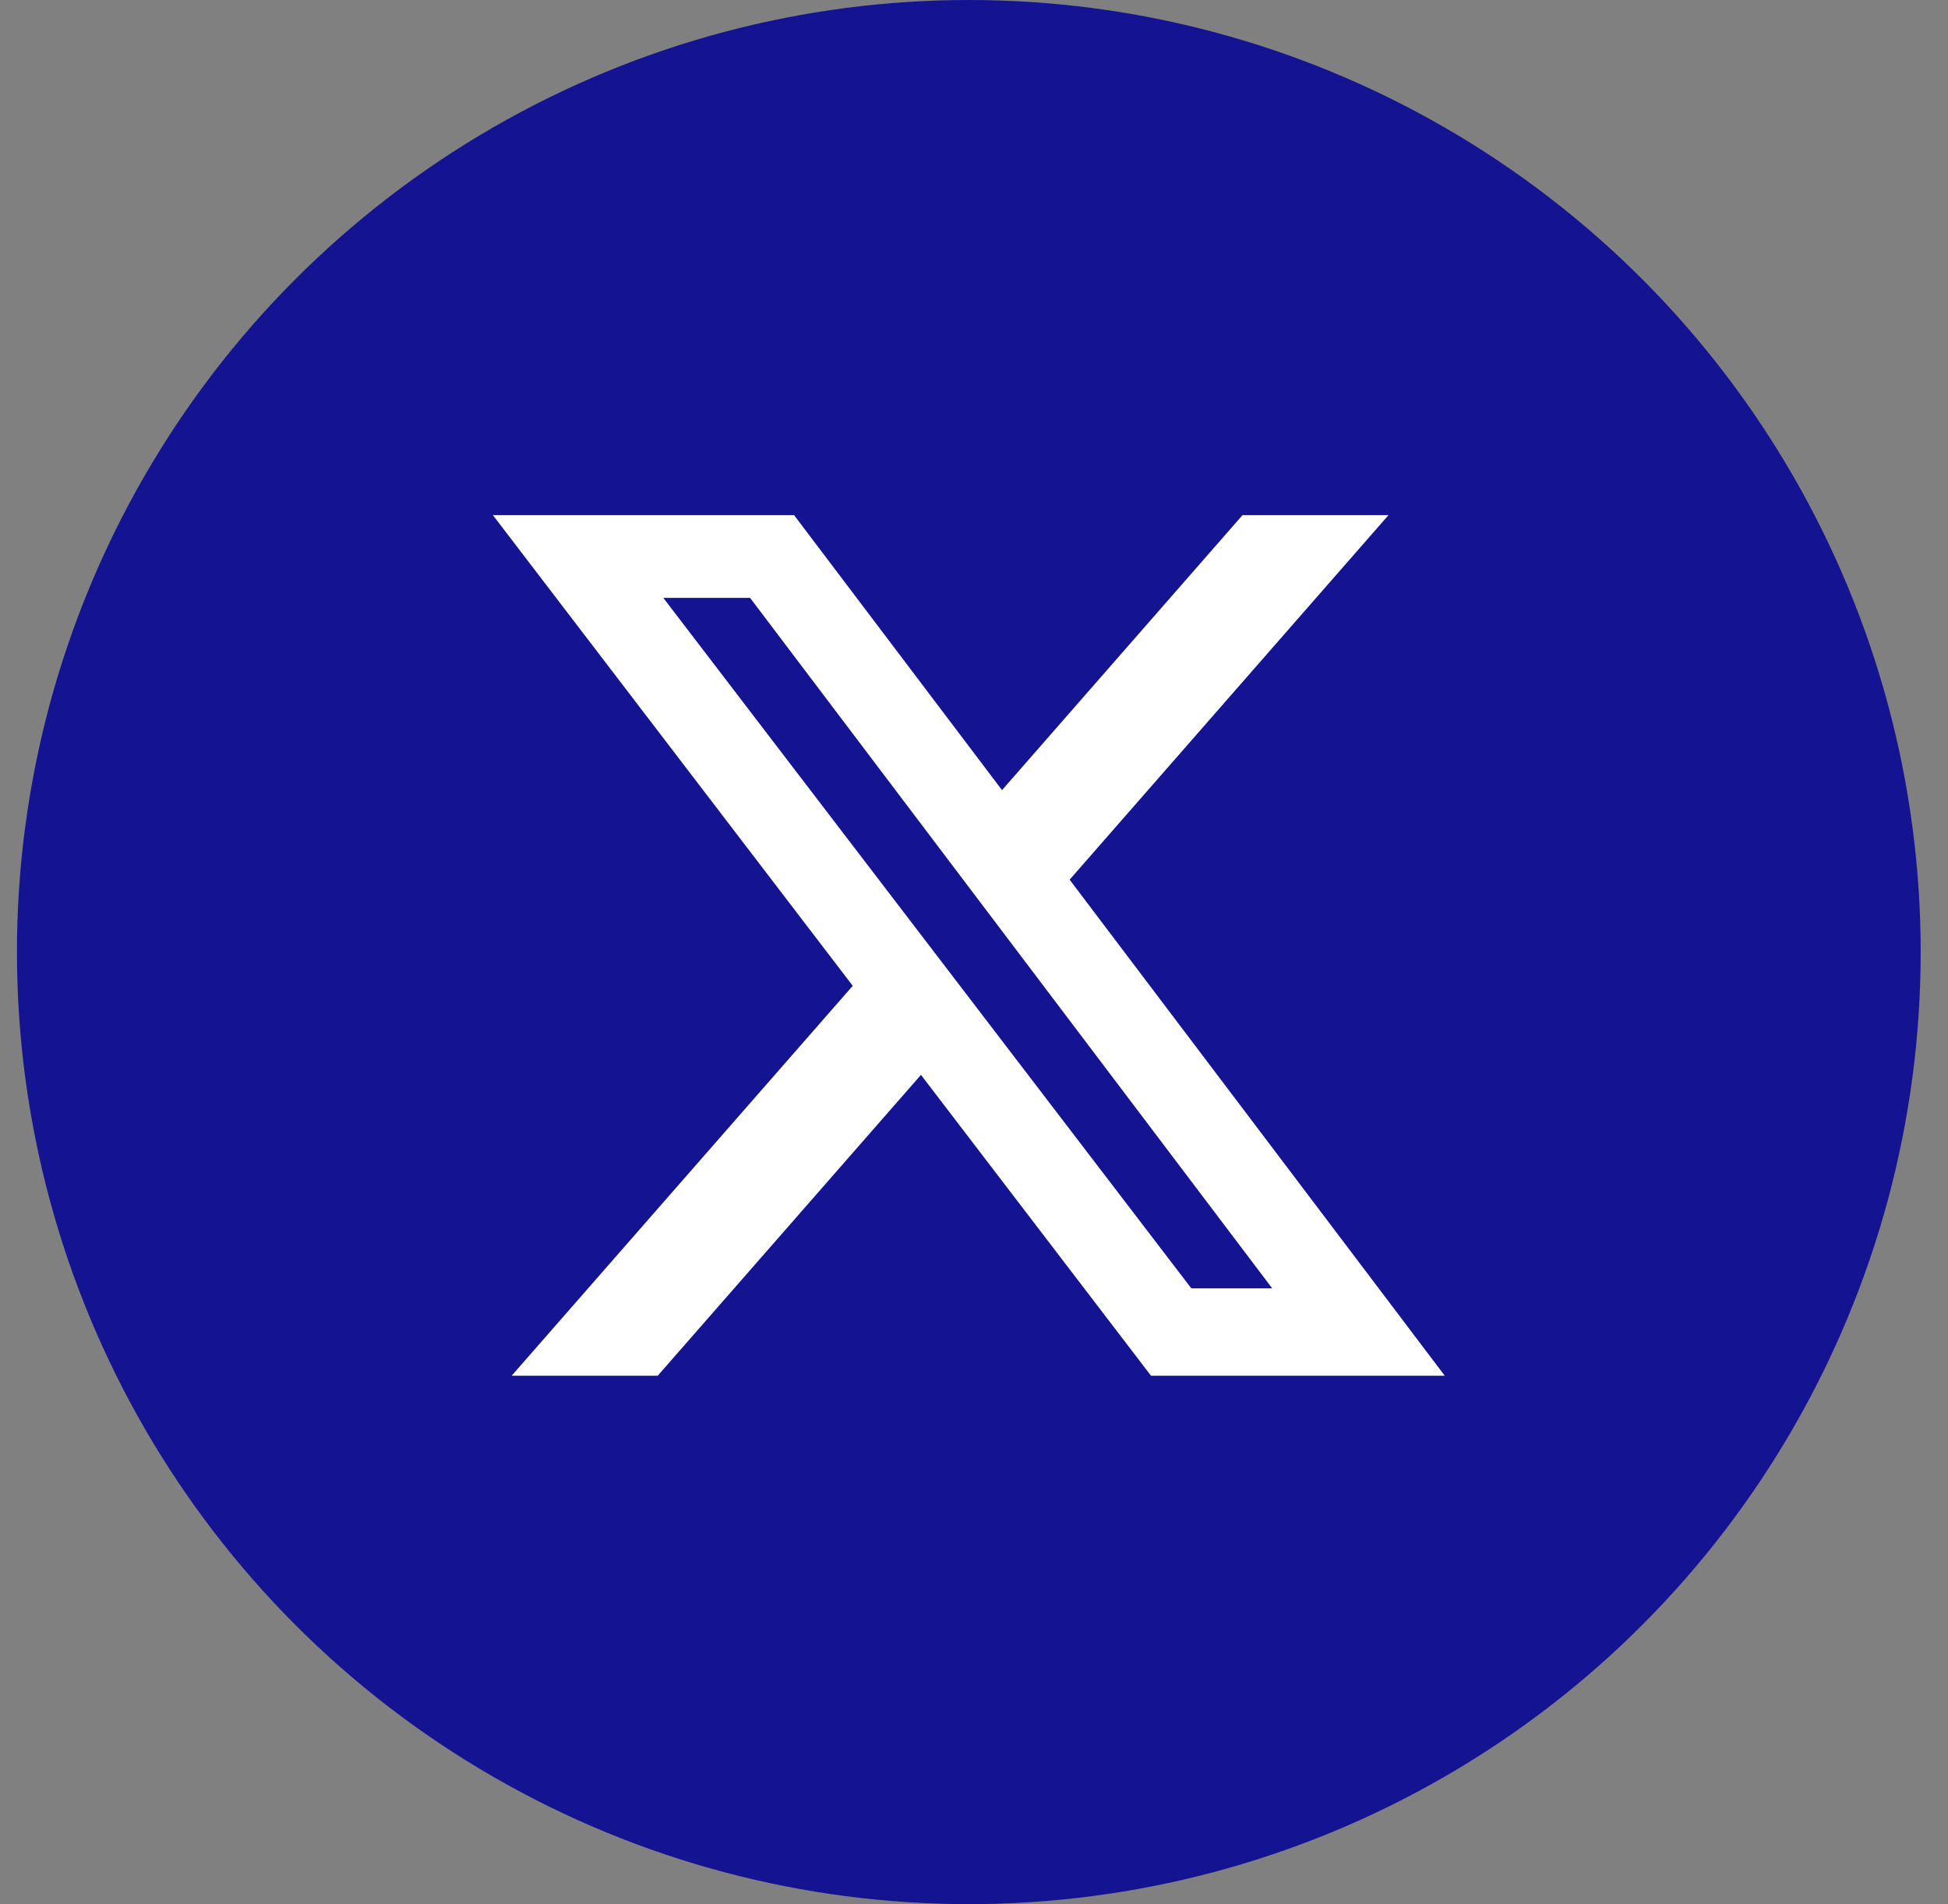 <svg width="44" height="43" viewBox="0 0 44 43" fill="none" xmlns="http://www.w3.org/2000/svg">
<rect x="0" y="0" width="44" height="43" fill="#808080" stroke="none"/>
<circle cx="21.883" cy="21.5" r="21.5" fill="#141392"/>
<path d="M28.065 11.633H31.362L24.16 19.865L32.633 31.067H25.998L20.802 24.273L14.856 31.067H11.557L19.261 22.262L11.133 11.633H17.936L22.633 17.843L28.065 11.633ZM26.908 29.093H28.735L16.943 13.502H14.983L26.908 29.093Z" fill="white"/>
</svg>
